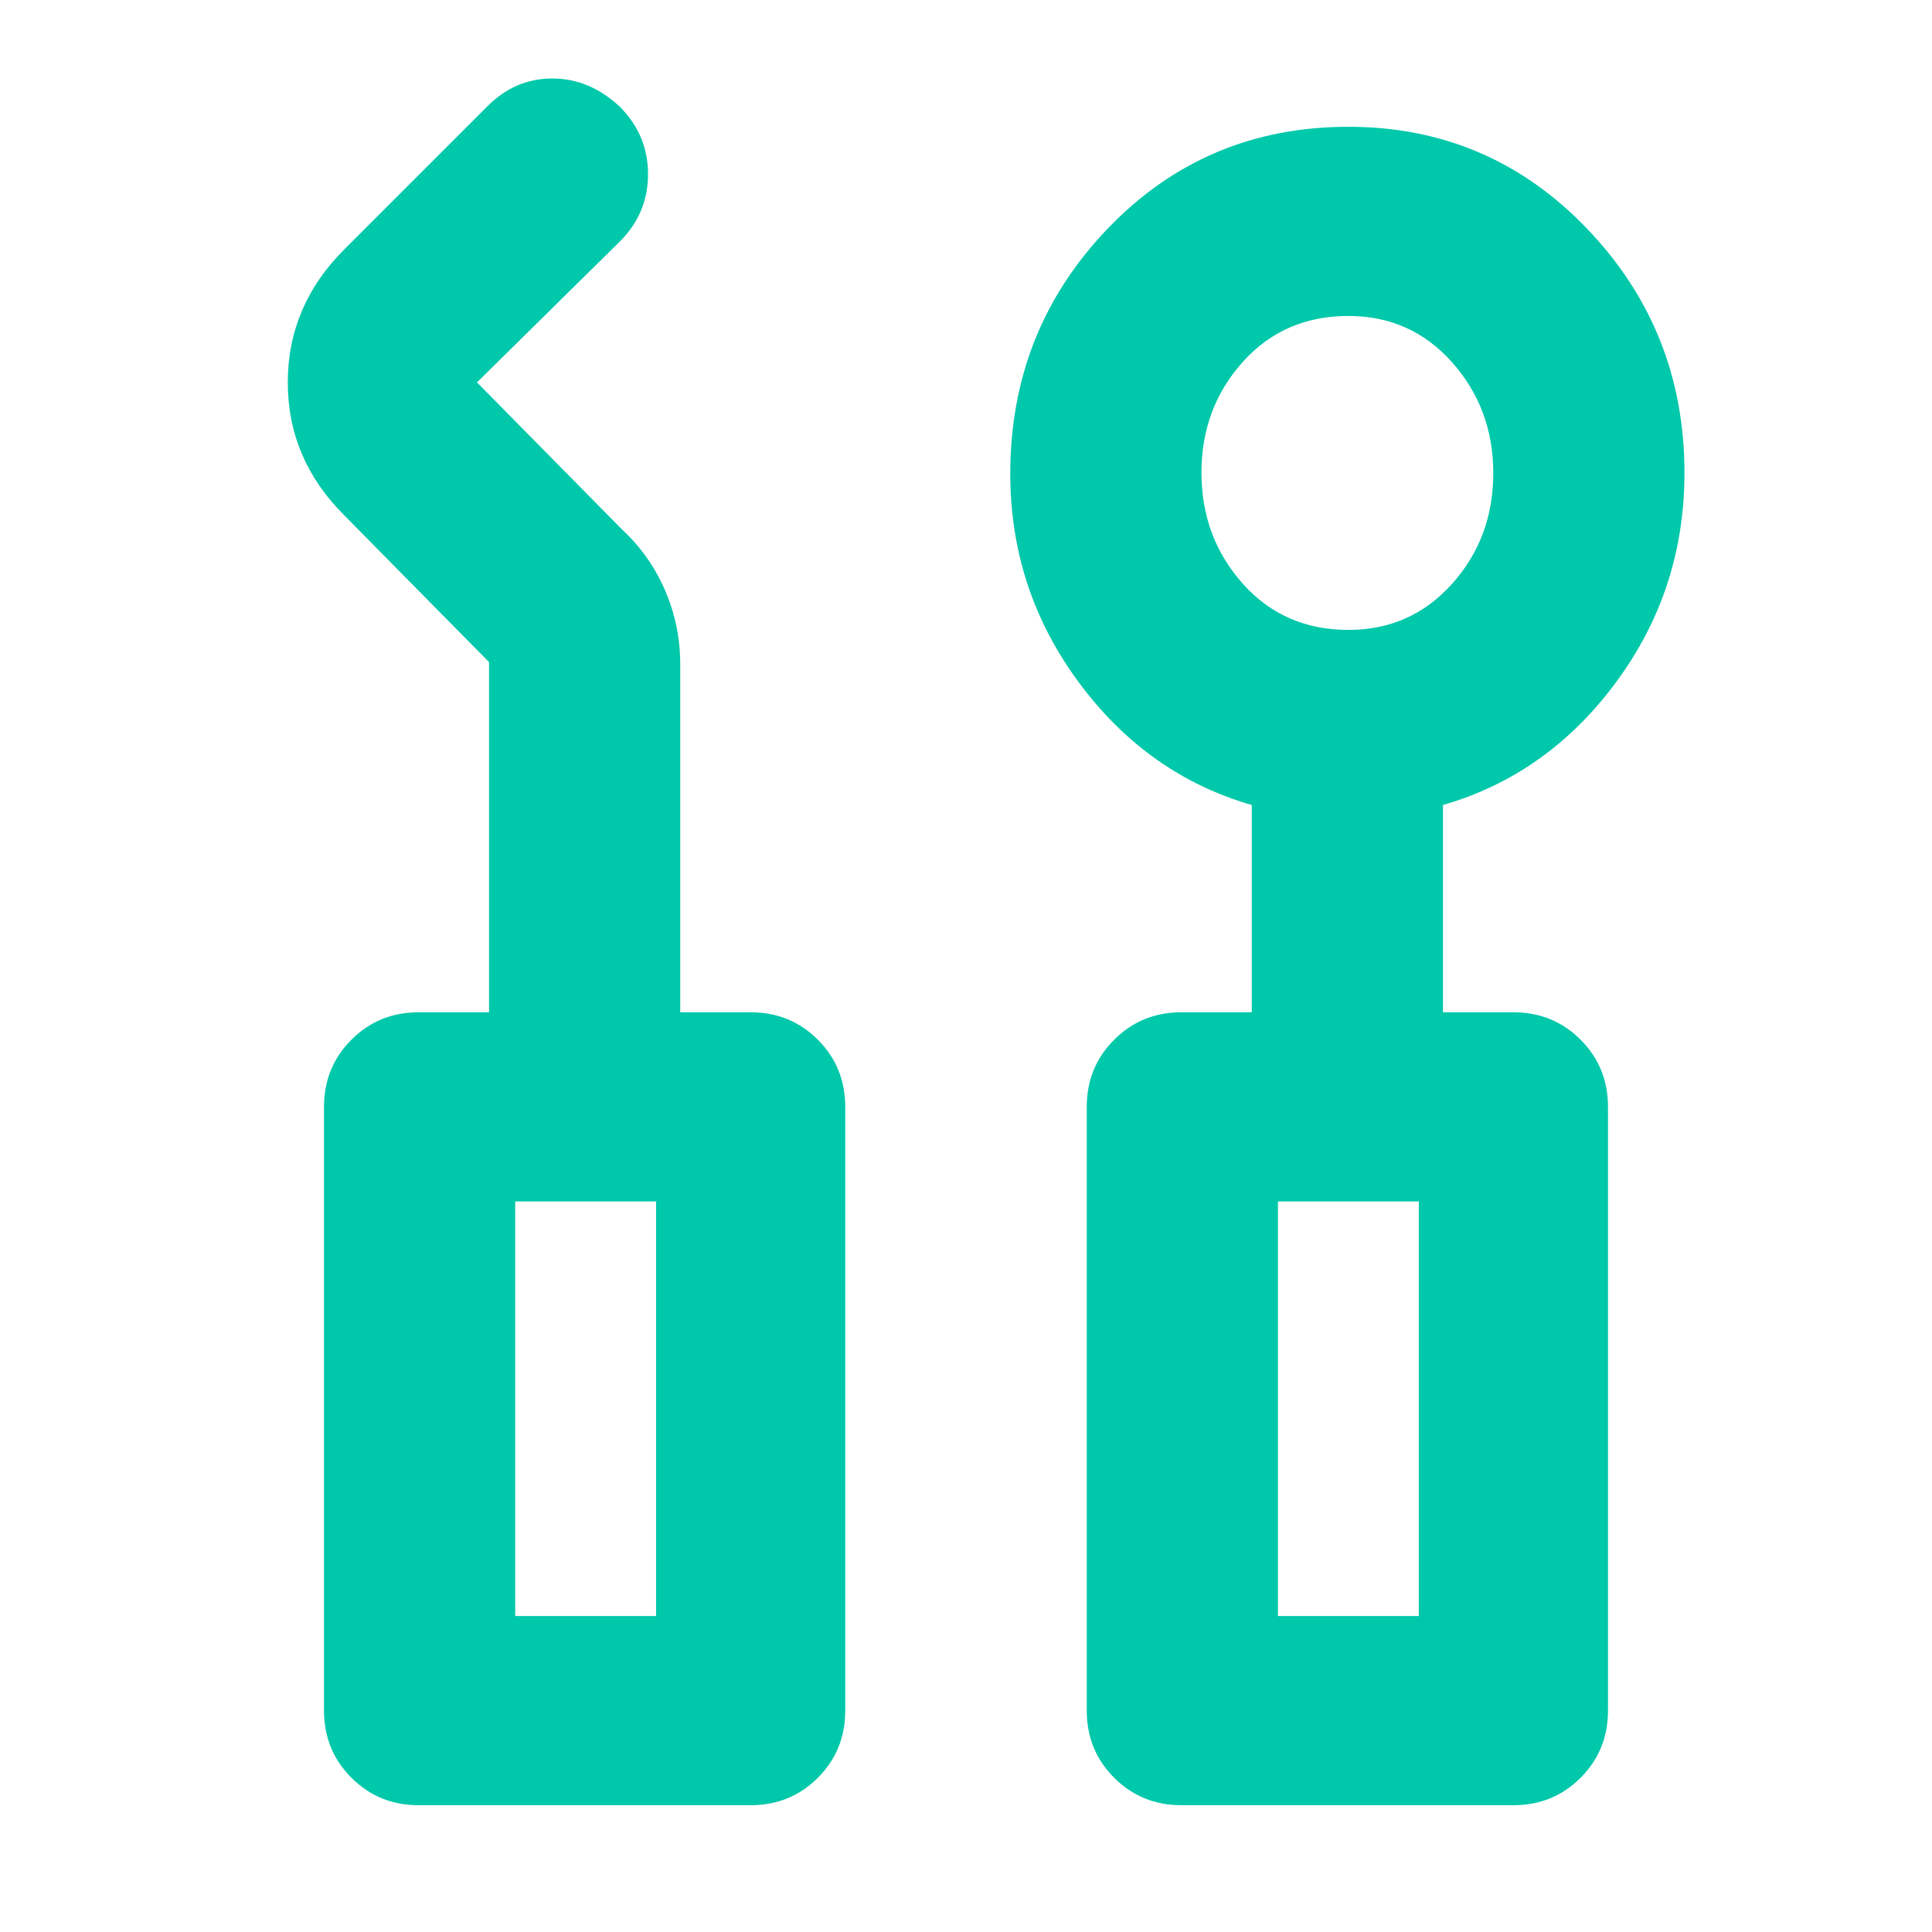 <svg xmlns="http://www.w3.org/2000/svg" height="48" viewBox="0 -960 960 960" width="48"><path fill="rgb(0, 200, 170)" d="M208-63q-19.75 0-33.37-13.63Q161-90.25 161-110v-300q0-19.75 13.63-33.38Q188.25-457 208-457h35v-174l-72-73q-28-27.93-28-65.97Q143-808 171-836l71-71q13.8-14 32.4-14 18.6 0 33.6 14.05 14 14.06 14 33.5Q322-854 308-840l-71 70 72 73q14 13 21.5 30.41Q338-649.17 338-630v173h35q19.75 0 33.38 13.62Q420-429.75 420-410v300q0 19.75-13.62 33.37Q392.75-63 373-63H208Zm379 0q-19.75 0-33.37-13.63Q540-90.25 540-110v-300q0-19.75 13.63-33.38Q567.25-457 587-457h35v-103q-52-15-86-61t-34-103.61q0-71.39 48.5-121.89T670-897q70 0 118.5 50.53T837-725q0 58-34 104t-86 61v103h35q19.75 0 33.38 13.62Q799-429.75 799-410v300q0 19.75-13.62 33.37Q771.75-63 752-63H587Zm83-584q31 0 51.5-22.87 20.5-22.86 20.5-55Q742-757 721.5-780T670-803q-32 0-52.5 22.87-20.5 22.86-20.5 55Q597-693 617.5-670t52.5 23ZM256-157h70v-206h-70v206Zm379 0h70v-206h-70v206Zm-379 0h70-70Zm379 0h70-70Z"/></svg>